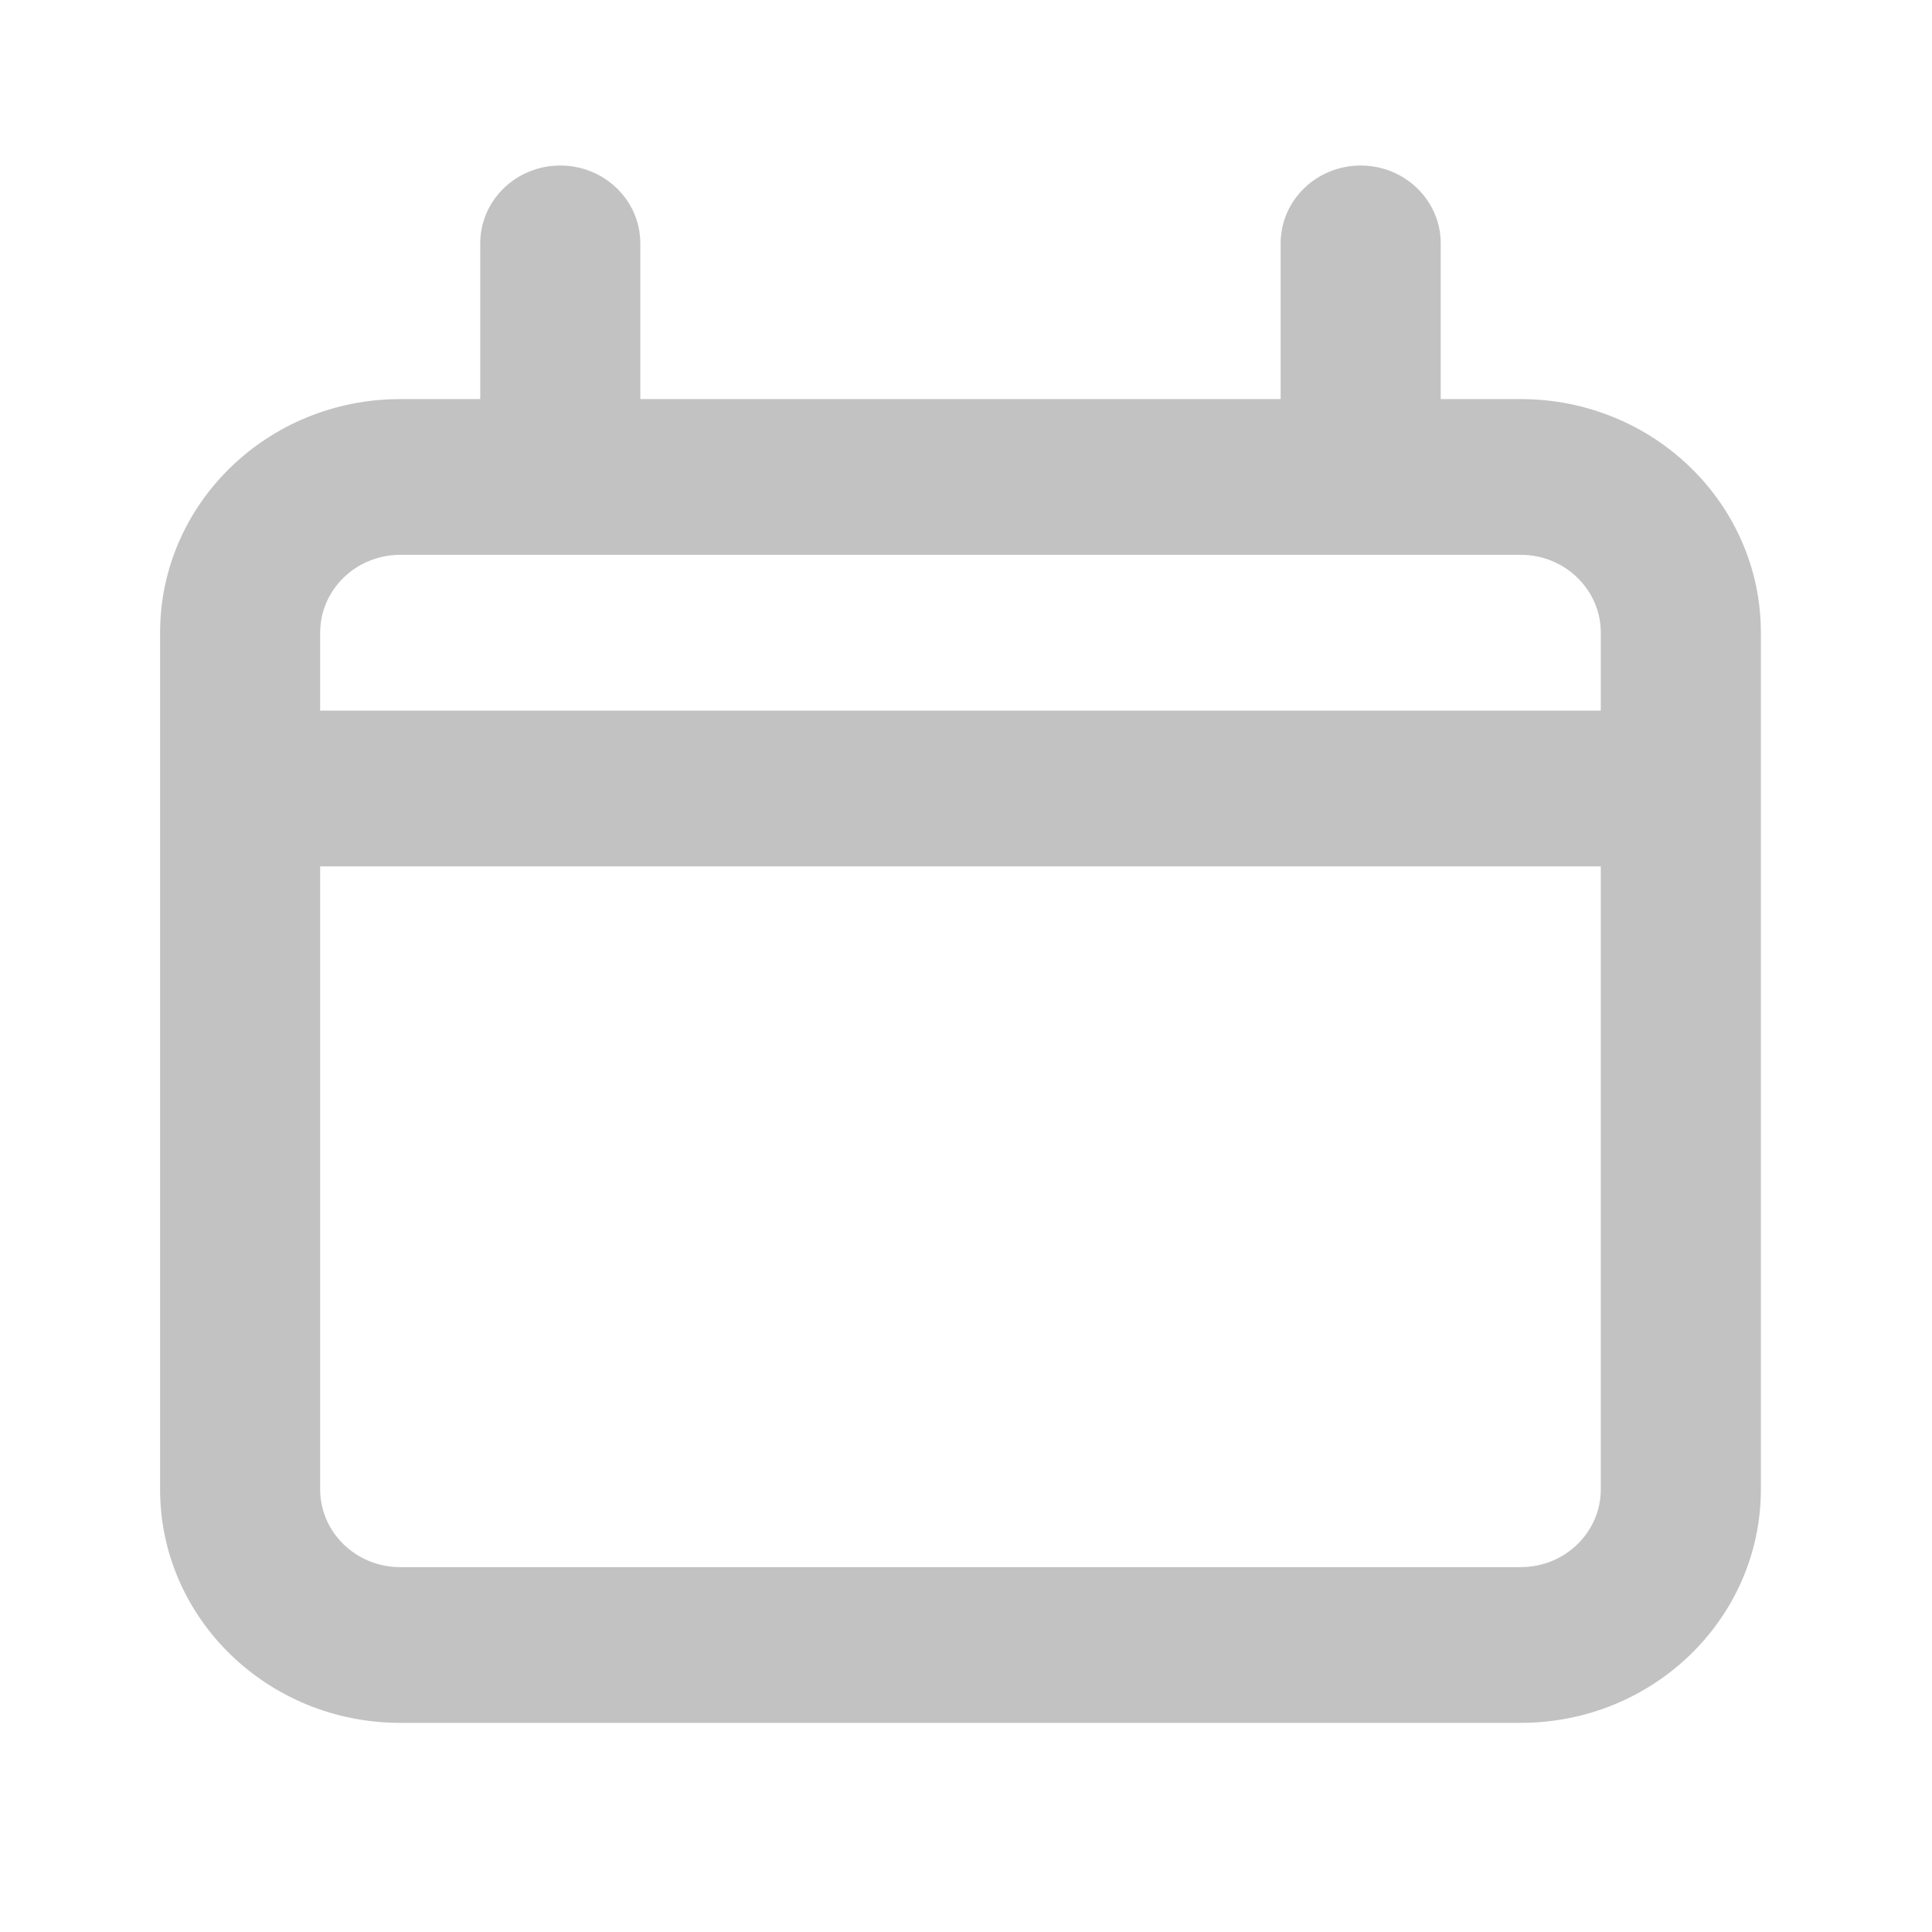 <svg width="28" height="28" viewBox="0 0 28 28" fill="none" xmlns="http://www.w3.org/2000/svg">
<path fill-rule="evenodd" clip-rule="evenodd" d="M22.04 5.784H20.88V3.527C20.88 2.904 20.361 2.399 19.72 2.399C19.079 2.399 18.56 2.904 18.56 3.527V5.784H9.28V3.527C9.28 2.904 8.761 2.399 8.12 2.399C7.479 2.399 6.96 2.904 6.96 3.527V5.784H5.8C3.878 5.784 2.32 7.3 2.32 9.17V21.584C2.32 23.453 3.878 24.969 5.8 24.969H22.04C23.962 24.969 25.52 23.453 25.52 21.584V9.17C25.52 7.3 23.962 5.784 22.04 5.784ZM4.64 9.17C4.64 8.547 5.159 8.041 5.8 8.041H22.04C22.681 8.041 23.2 8.547 23.2 9.17V10.299H4.64V9.17ZM22.04 22.712C22.681 22.712 23.2 22.207 23.2 21.584V12.556H4.64V21.584C4.64 22.207 5.159 22.712 5.8 22.712H22.04Z" fill="#C2C2C2"/>
</svg>
